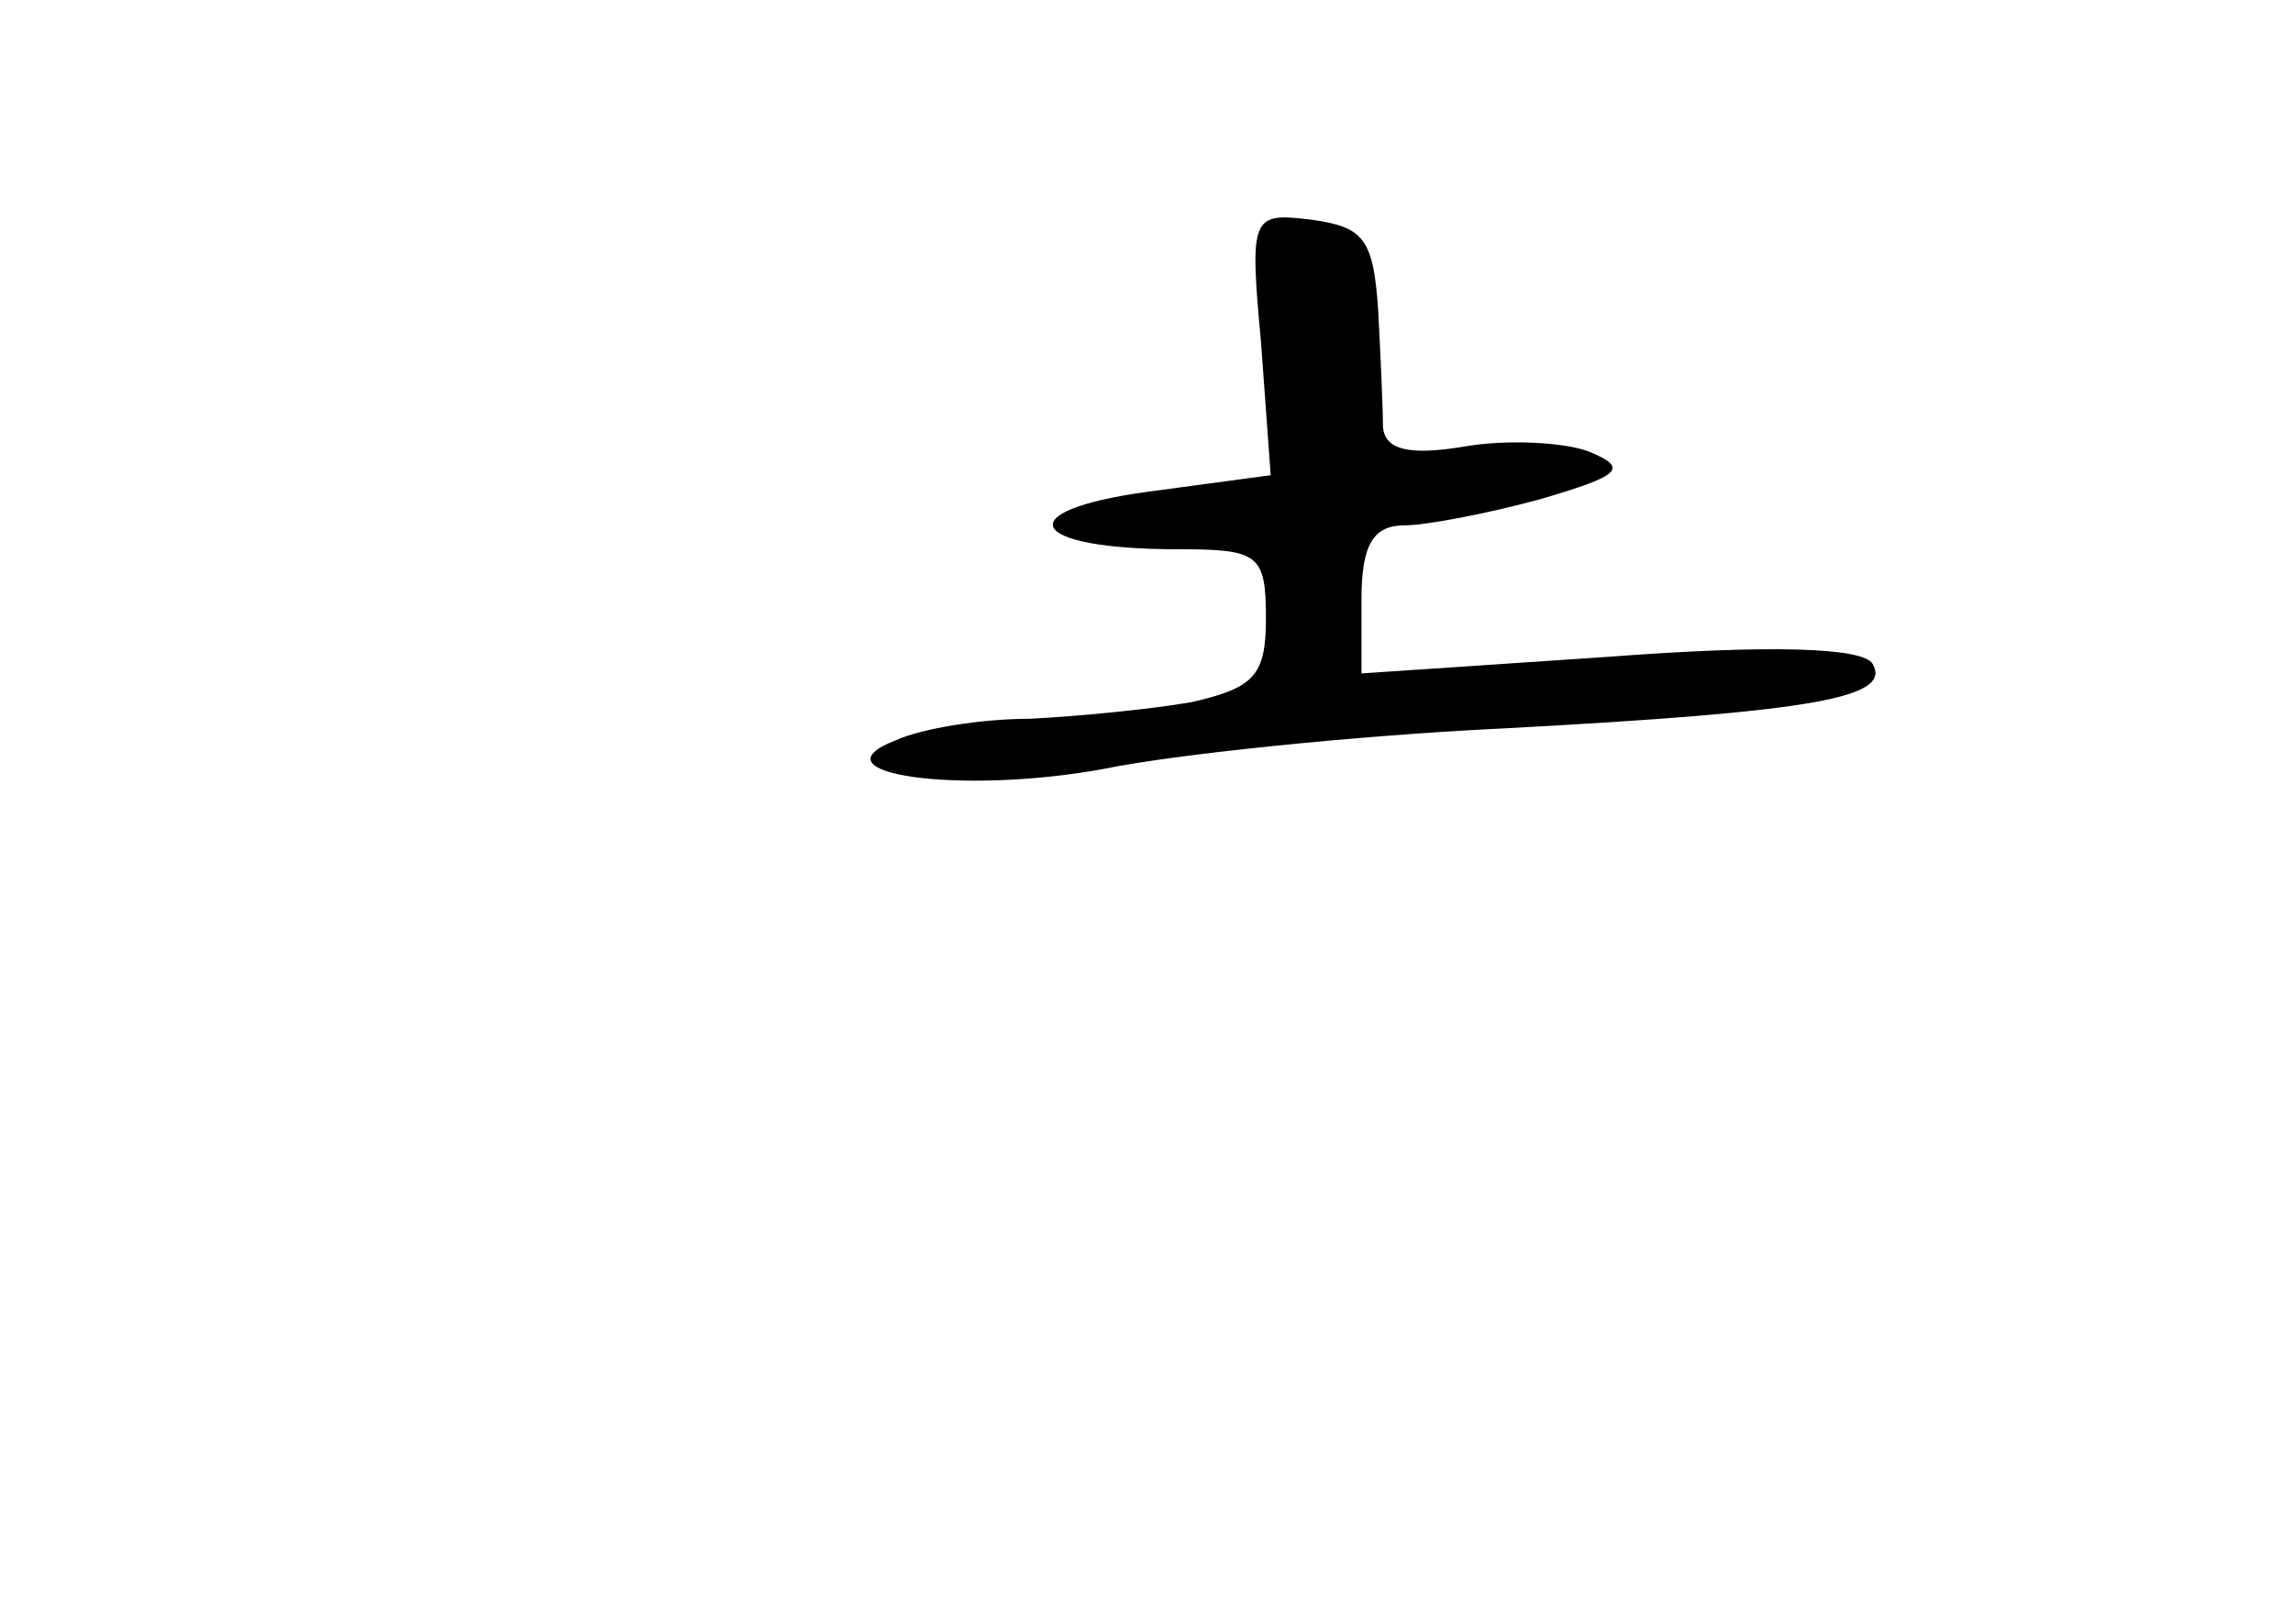 <?xml version="1.0" standalone="no"?>
<!DOCTYPE svg PUBLIC "-//W3C//DTD SVG 20010904//EN"
 "http://www.w3.org/TR/2001/REC-SVG-20010904/DTD/svg10.dtd">
<svg version="1.0" xmlns="http://www.w3.org/2000/svg"
 width="96pt" height="68pt" viewBox="0 0 96 68"
 preserveAspectRatio="xMidYMid meet">
<g transform="translate(0,68) scale(0.1,-0.1)"
fill="#000000" stroke="none">
<path d="M528 536 l4 -55 -52 -7 c-58 -8 -50 -24 13 -24 34 0 37 -2 37 -29 0
-24 -5 -29 -31 -35 -17 -3 -48 -6 -68 -7 -20 0 -45 -4 -56 -9 -36 -14 27 -23
87 -12 29 6 105 14 168 17 131 7 162 13 154 27 -4 7 -44 8 -110 3 l-104 -7 0
31 c0 23 5 31 18 31 9 0 35 5 57 11 34 10 37 13 20 20 -11 4 -35 5 -52 2 -24
-4 -33 -1 -34 8 0 8 -1 30 -2 49 -2 30 -6 35 -28 38 -25 3 -26 2 -21 -52z"/>
</g>
</svg>
